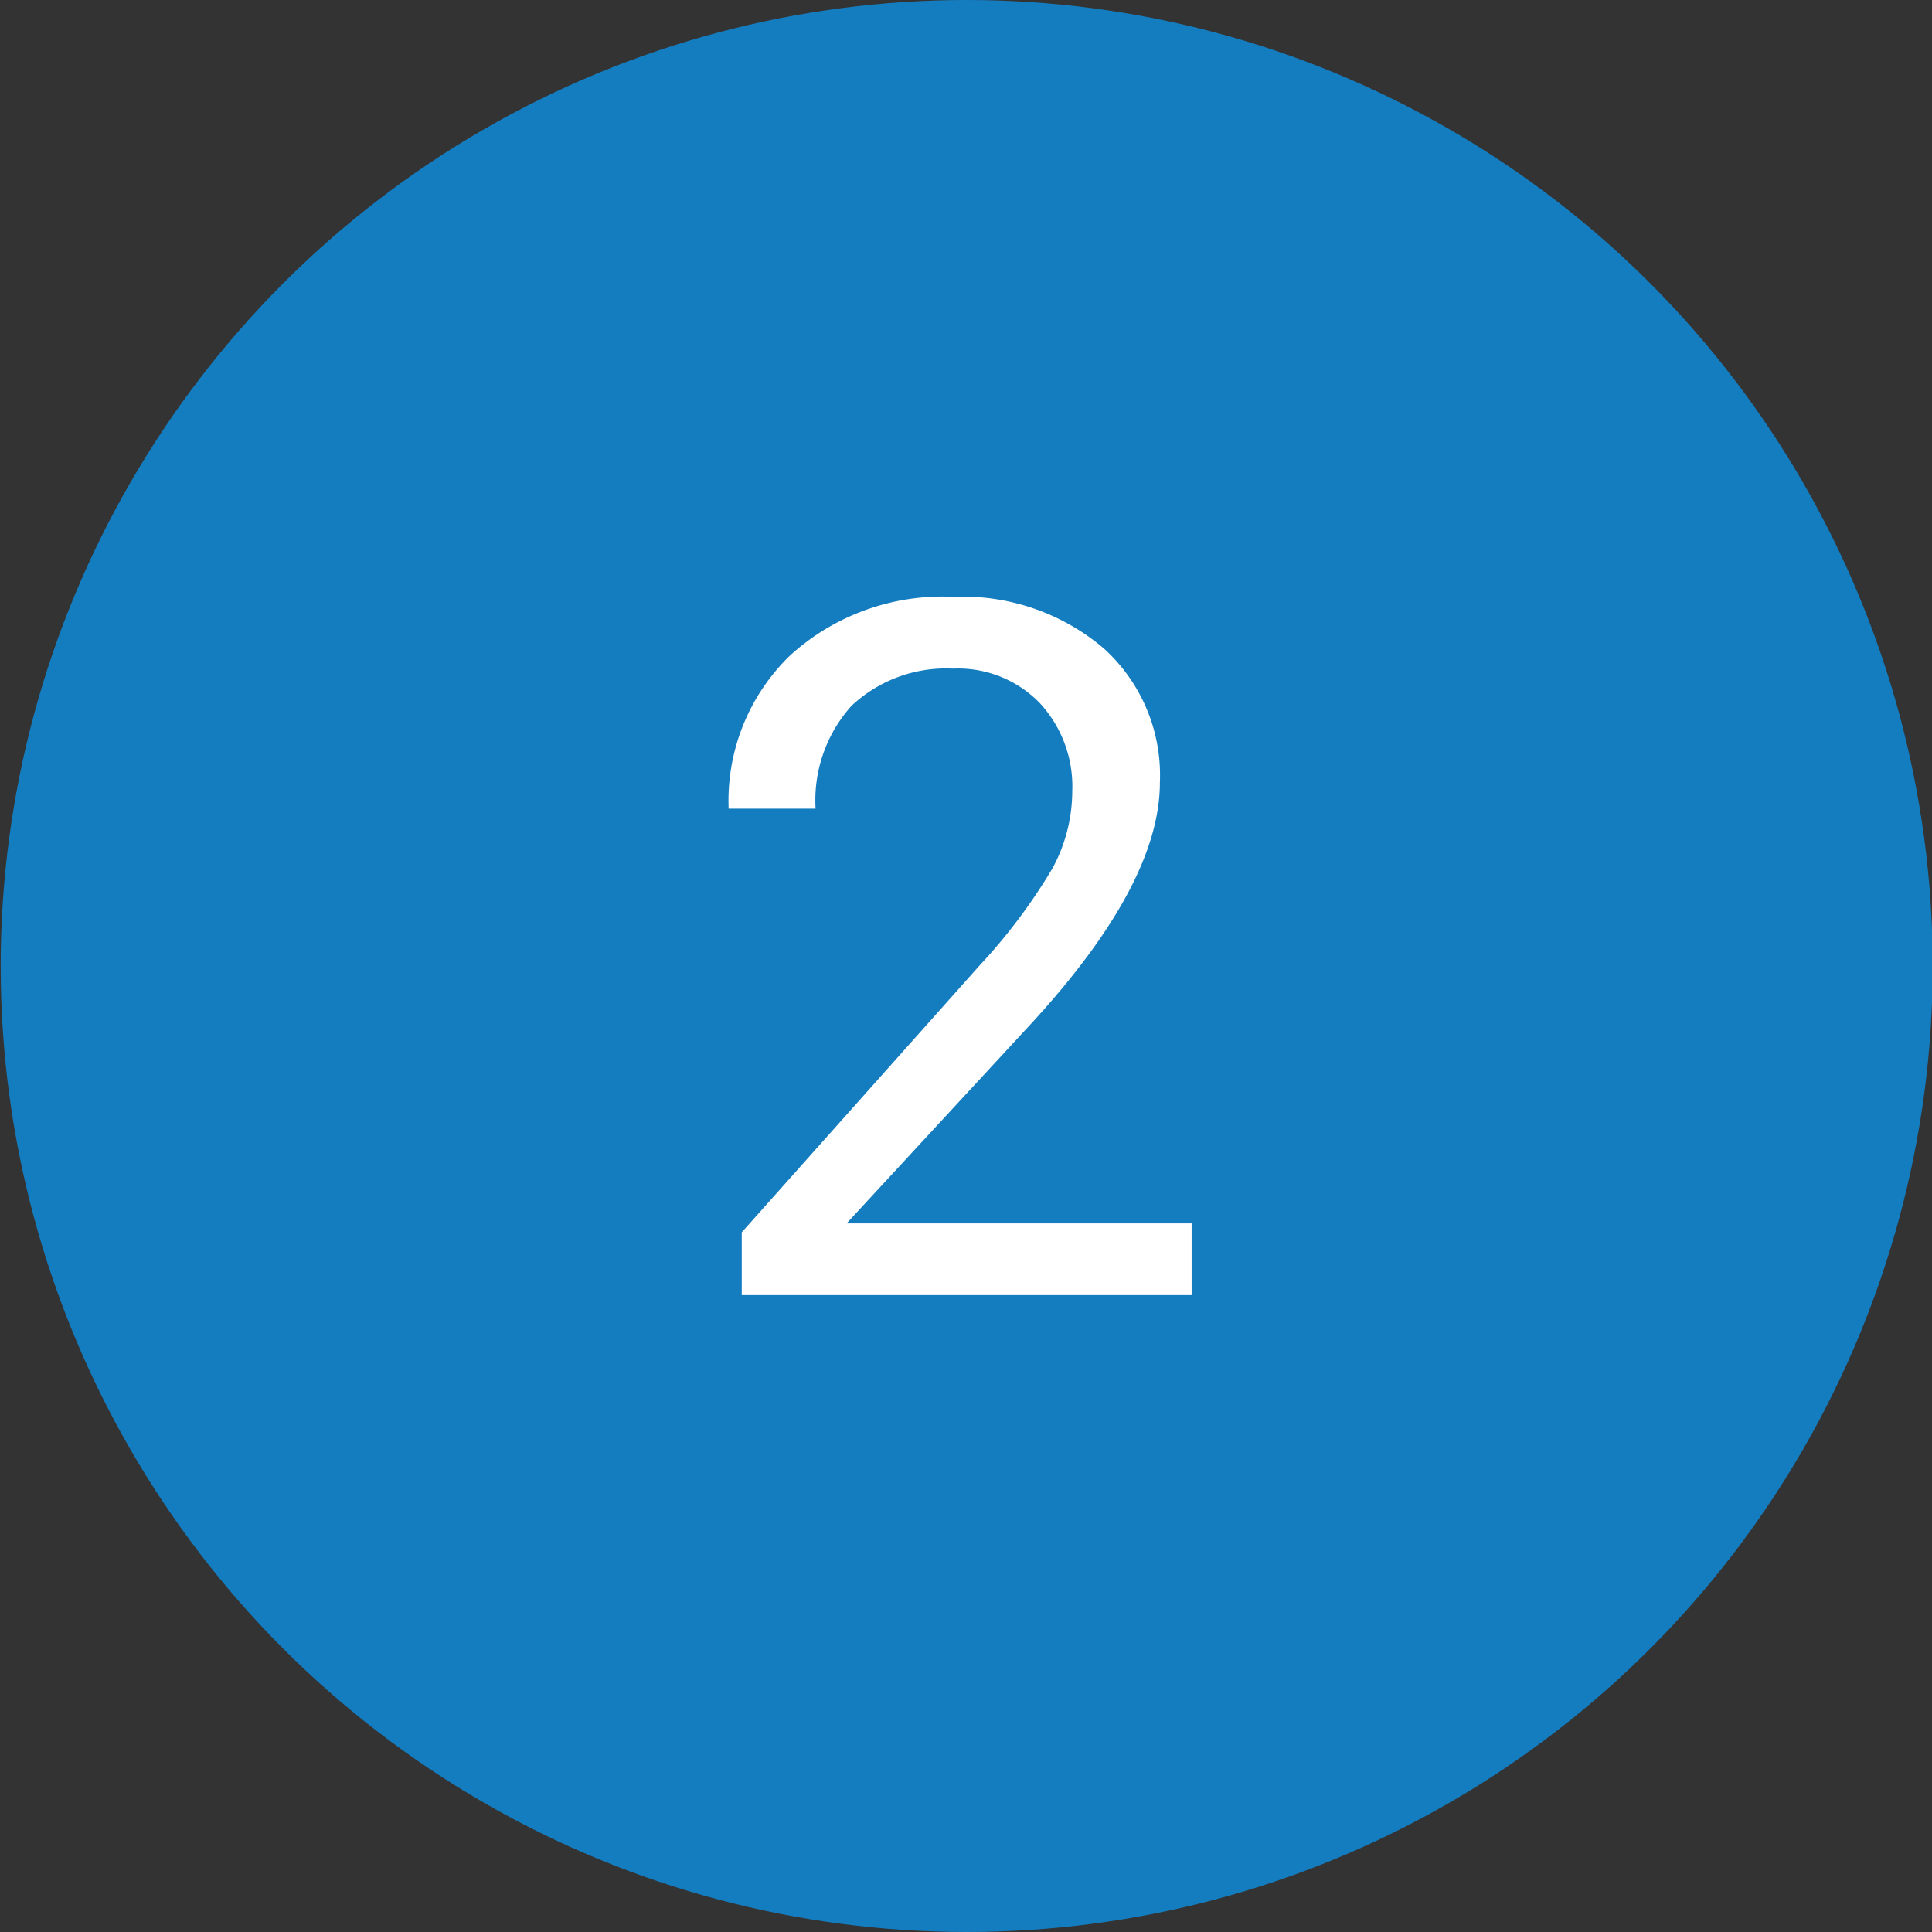 <svg id="Layer_1" data-name="Layer 1" xmlns="http://www.w3.org/2000/svg" viewBox="0 0 28 28"><rect x="0" y="0" width="28" height="28" fill="#333333" stroke="none"/><defs><style>.cls-1{fill:#147dc0;}.cls-2{fill:#fff;}</style></defs><title>Desktop_Blue_2</title><circle class="cls-1" cx="14.01" cy="14" r="14"/><path class="cls-2" d="M17.27,18.77H10.75v-.91L14.19,14a8.21,8.21,0,0,0,1.06-1.41,2.35,2.35,0,0,0,.29-1.12,1.78,1.78,0,0,0-.47-1.28,1.65,1.65,0,0,0-1.26-.5,2,2,0,0,0-1.47.54,2.05,2.05,0,0,0-.52,1.49H10.56a2.93,2.93,0,0,1,.89-2.22,3.28,3.28,0,0,1,2.37-.85A3.15,3.15,0,0,1,16,9.4a2.48,2.48,0,0,1,.81,1.94q0,1.47-1.87,3.5l-2.67,2.89h5Z"/></svg>